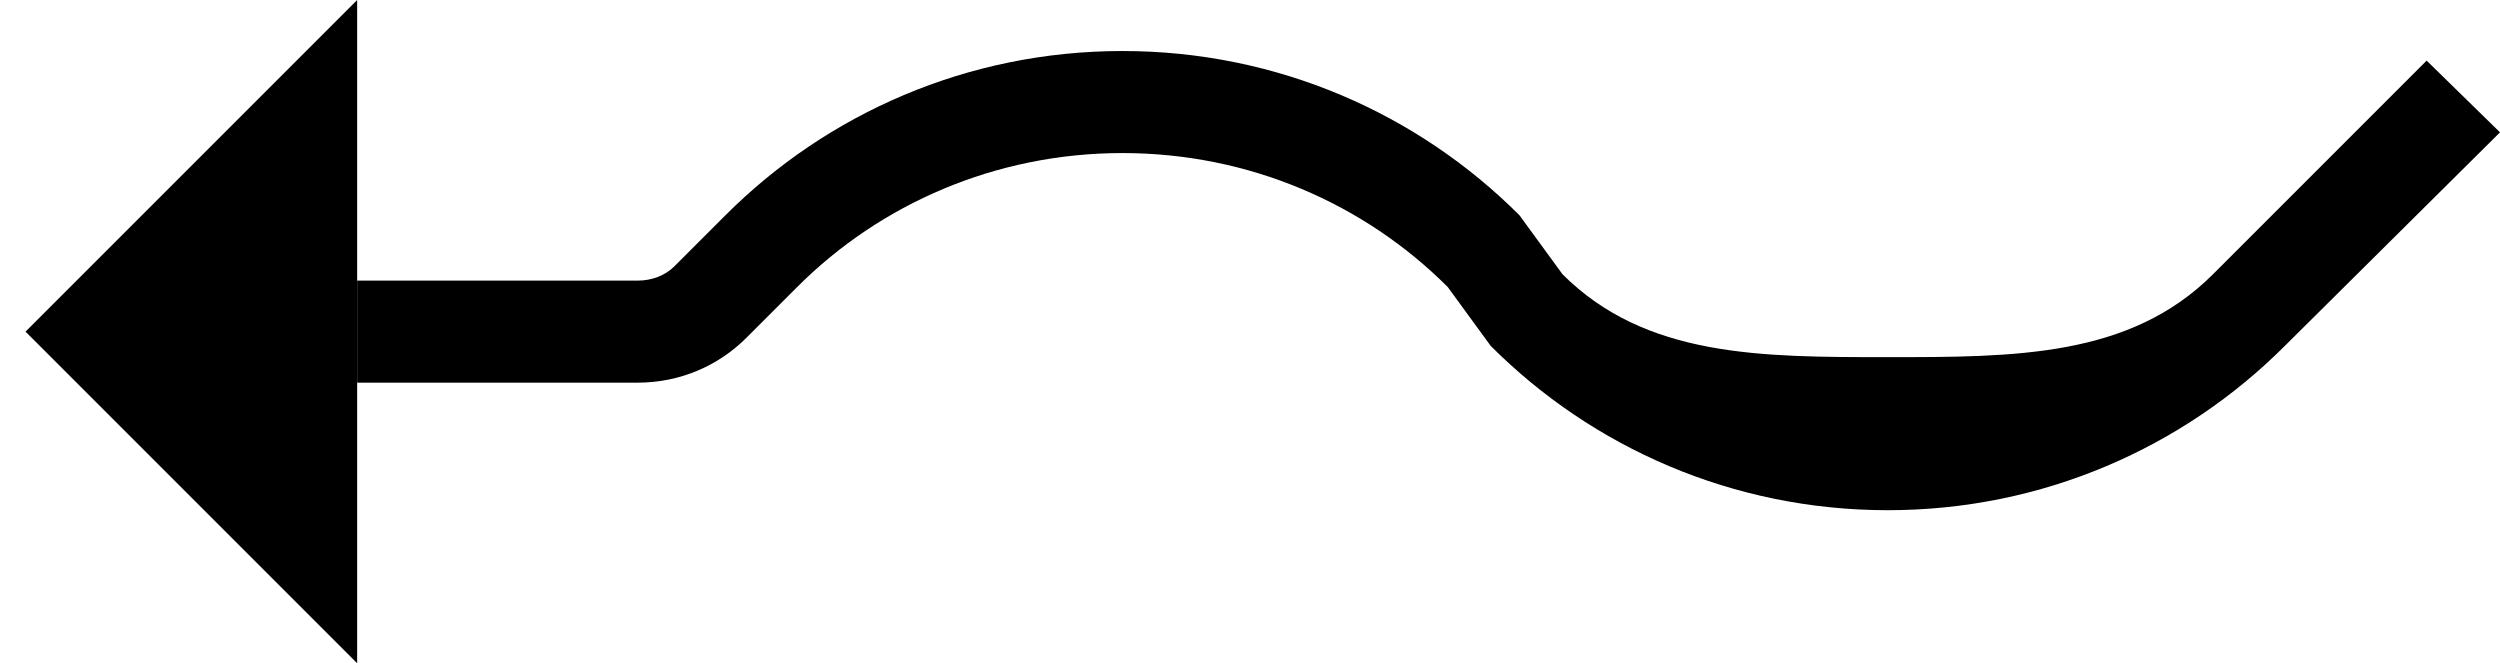 <?xml version="1.0" encoding="UTF-8" standalone="no"?>
<svg
   xmlns:dc="http://purl.org/dc/elements/1.1/"
   xmlns:cc="http://creativecommons.org/ns#"
   xmlns:rdf="http://www.w3.org/1999/02/22-rdf-syntax-ns#"
   xmlns:svg="http://www.w3.org/2000/svg"
   xmlns="http://www.w3.org/2000/svg"
   xmlns:sodipodi="http://sodipodi.sourceforge.net/DTD/sodipodi-0.dtd"
   xmlns:inkscape="http://www.inkscape.org/namespaces/inkscape"
   version="1.0"
   width="49"
   height="13"
   id="svg2"
   inkscape:version="0.47 r22583"
   sodipodi:docname="02-09-004-01-01-13.svg">
  <defs
     id="defs16">
    <inkscape:perspective
       sodipodi:type="inkscape:persp3d"
       inkscape:vp_x="0 : 23 : 1"
       inkscape:vp_y="0 : 1000 : 0"
       inkscape:vp_z="36 : 23 : 1"
       inkscape:persp3d-origin="18 : 15.333333 : 1"
       id="perspective18" />
  </defs>
  <sodipodi:namedview
     pagecolor="#ffffff"
     bordercolor="#666666"
     borderopacity="1"
     objecttolerance="10"
     gridtolerance="10"
     guidetolerance="10"
     inkscape:pageopacity="0"
     inkscape:pageshadow="2"
     inkscape:window-width="964"
     inkscape:window-height="721"
     id="namedview14"
     showgrid="true"
     inkscape:zoom="16.430711"
     inkscape:cx="24.5"
     inkscape:cy="6.5"
     inkscape:window-x="365"
     inkscape:window-y="0"
     inkscape:window-maximized="0"
     inkscape:current-layer="svg2"
     showborder="true">
    <inkscape:grid
       type="xygrid"
       id="grid2824"
       empspacing="5"
       visible="true"
       enabled="true"
       snapvisiblegridlinesonly="true" />
  </sodipodi:namedview>
  <path
     style="fill:#000000;fill-opacity:1;stroke:none"
     d="M 7,13 7,0 0.5,6.5 7,13 z"
     id="path2814" />
  <path
     style="fill:#000000;fill-opacity:1;stroke:none"
     d="m 22,1 c 3.038,0 5.791,1.228 7.781,3.219 L 30.625,5.375 C 32.254,7.004 34.515,7 37,7 39.485,7 41.746,7.004 43.375,5.375 L 47.562,1.188 49,2.594 44.781,6.781 C 42.791,8.772 40.038,10 37,10 33.962,10 31.209,8.772 29.219,6.781 L 28.375,5.625 C 26.746,3.996 24.485,3 22,3 19.515,3 17.254,3.996 15.625,5.625 l -1,1 C 14.082,7.168 13.328,7.5 12.5,7.5 l -5.5,0 0,-2 5.5,0 c 0.276,0 0.538,-0.1 0.719,-0.281 l 1,-1 C 16.209,2.228 18.962,1 22,1 z"
     id="rect2814" />
</svg>
